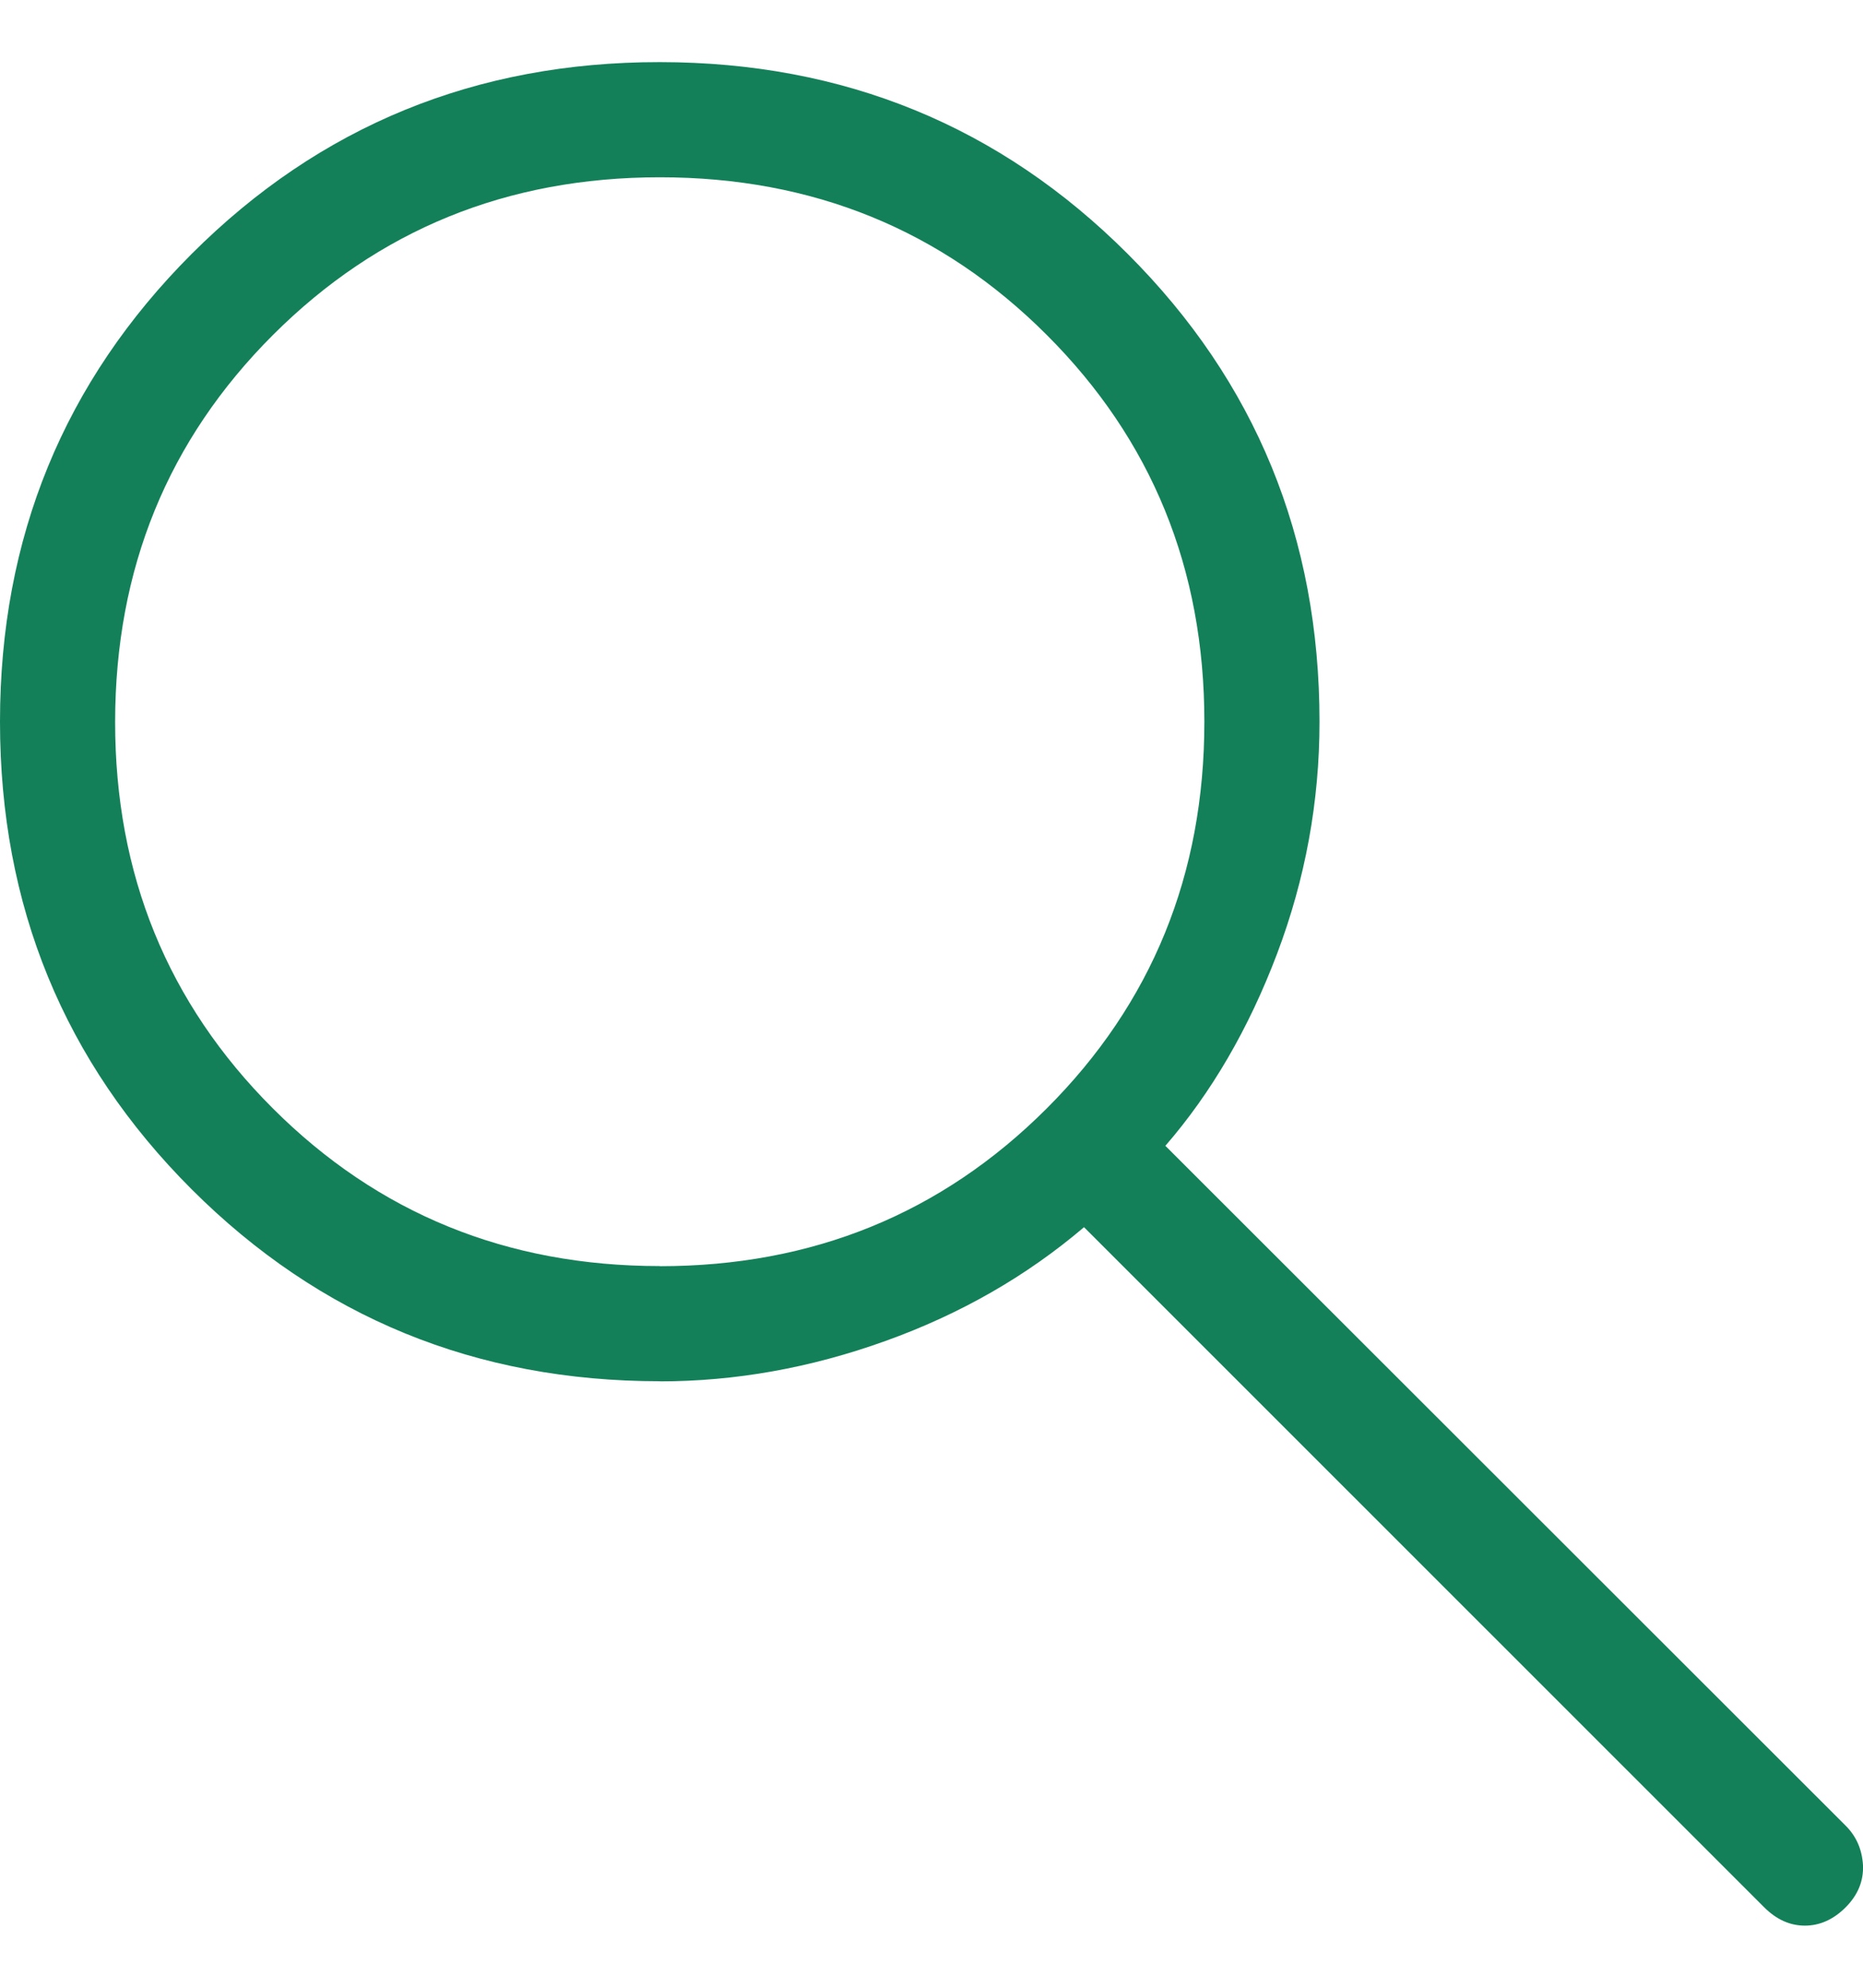 <svg width="15" height="16" viewBox="0 0 15 16" fill="none" xmlns="http://www.w3.org/2000/svg">
<path d="M5.313 11.118C3.831 11.118 2.575 10.603 1.544 9.574C0.515 8.546 0 7.291 0 5.809C0 4.327 0.515 3.072 1.544 2.043C2.574 1.014 3.83 0.499 5.313 0.5C6.795 0.501 8.051 1.015 9.08 2.044C10.109 3.072 10.624 4.327 10.624 5.809C10.624 6.452 10.51 7.075 10.282 7.678C10.054 8.28 9.754 8.795 9.383 9.223L14.861 14.696C14.947 14.782 14.993 14.889 15 15.015C15.005 15.141 14.959 15.253 14.861 15.352C14.762 15.451 14.652 15.5 14.532 15.5C14.412 15.5 14.303 15.451 14.204 15.352L8.728 9.878C8.264 10.273 7.731 10.578 7.129 10.794C6.526 11.011 5.92 11.119 5.312 11.119M5.312 10.192C6.541 10.192 7.58 9.769 8.427 8.923C9.274 8.077 9.697 7.039 9.697 5.809C9.697 4.579 9.274 3.541 8.428 2.696C7.582 1.85 6.544 1.427 5.313 1.427C4.083 1.427 3.045 1.85 2.198 2.696C1.351 3.542 0.928 4.58 0.927 5.809C0.926 7.038 1.35 8.076 2.197 8.922C3.044 9.768 4.082 10.191 5.312 10.191" fill="#13805A"/>
</svg>
